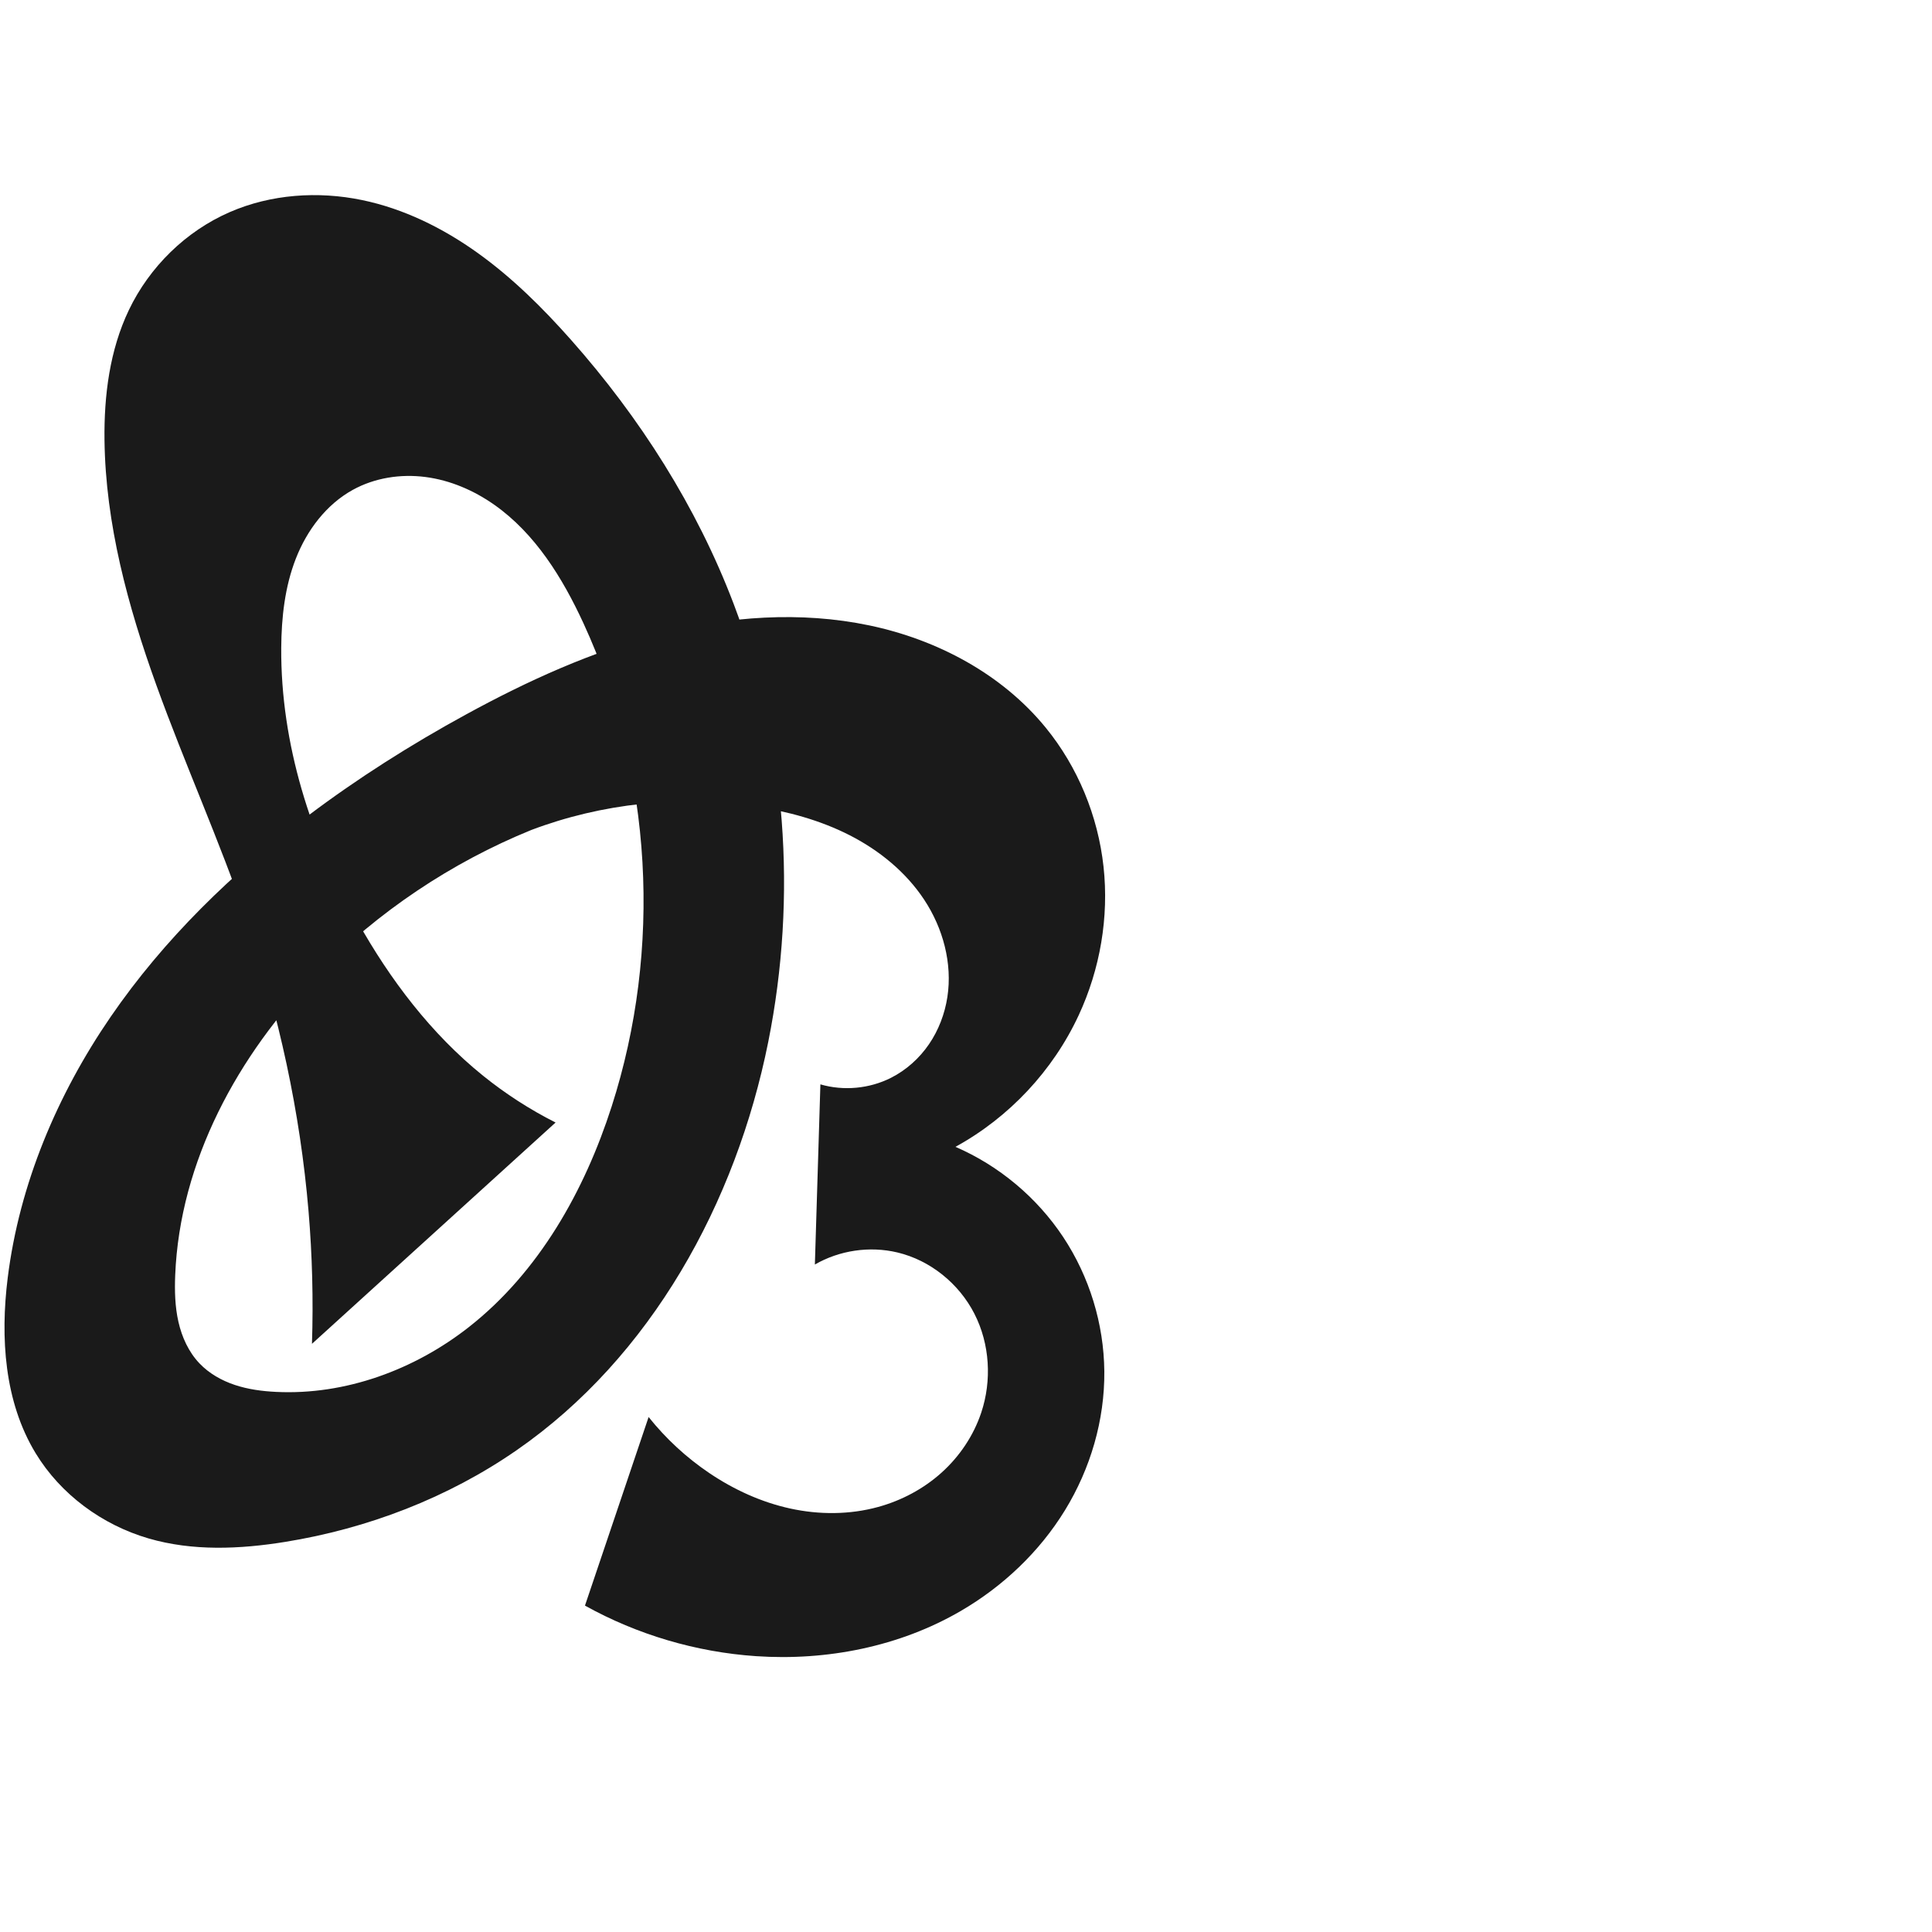 <?xml version="1.0" encoding="UTF-8" standalone="no"?>
<svg
   xmlns:dc="http://purl.org/dc/elements/1.1/"
   xmlns:cc="http://creativecommons.org/ns#"
   xmlns:rdf="http://www.w3.org/1999/02/22-rdf-syntax-ns#"
   xmlns:svg="http://www.w3.org/2000/svg"
   xmlns="http://www.w3.org/2000/svg"
   xmlns:sodipodi="http://sodipodi.sourceforge.net/DTD/sodipodi-0.dtd"
   xmlns:inkscape="http://www.inkscape.org/namespaces/inkscape"
   xml:space="preserve"
   width="1000"
   height="1000"
   version="1.1"
   style="clip-rule:evenodd;fill-rule:evenodd;image-rendering:optimizeQuality;shape-rendering:geometricPrecision;text-rendering:geometricPrecision"
   viewBox="0 0 1000 1000"
   id="svg10"
   sodipodi:docname="കു.svg"
   inkscape:version="1.0.1 (3bc2e813f5, 2020-09-07)"><sodipodi:namedview
   pagecolor="#ffffff"
   bordercolor="#666666"
   borderopacity="1"
   objecttolerance="10"
   gridtolerance="10"
   guidetolerance="10"
   inkscape:pageopacity="0"
   inkscape:pageshadow="2"
   inkscape:window-width="1920"
   inkscape:window-height="1015"
   id="namedview12"
   showgrid="false"
   inkscape:zoom="0.9588368"
   inkscape:cx="315.44364"
   inkscape:cy="505.33877"
   inkscape:window-x="1920"
   inkscape:window-y="0"
   inkscape:window-maximized="1"
   inkscape:current-layer="svg10"
   showguides="true"
   inkscape:guide-bbox="true"
   inkscape:document-rotation="0"
   inkscape:snap-to-guides="true"><sodipodi:guide
     position="0,1000"
     orientation="0,1"
     id="guide16"
     inkscape:label=""
     inkscape:locked="true"
     inkscape:color="rgb(0,0,255)" /><sodipodi:guide
     position="1763.312,2036.169"
     orientation="1000,0"
     id="guide18" /><sodipodi:guide
     position="0,200"
     orientation="0,1"
     id="guide20"
     inkscape:label="base"
     inkscape:locked="true"
     inkscape:color="rgb(0,0,255)" /><inkscape:grid
     type="xygrid"
     id="grid24"
     originx="-473.376"
     originy="-489.692" /><sodipodi:guide
     position="0,0"
     orientation="0,1"
     id="guide34"
     inkscape:label="bottom"
     inkscape:locked="true"
     inkscape:color="rgb(0,0,255)" /><sodipodi:guide
     position="225.051,1693.319"
     orientation="0,1"
     id="guide44"
     inkscape:label=""
     inkscape:locked="false"
     inkscape:color="rgb(0,0,255)" /><sodipodi:guide
     position="0,900"
     orientation="0,1"
     id="guide46"
     inkscape:label=""
     inkscape:locked="true"
     inkscape:color="rgb(0,0,255)" /><sodipodi:guide
     position="567.477,546.605"
     orientation="-1,0"
     id="guide841"
     inkscape:label=""
     inkscape:locked="false"
     inkscape:color="rgb(0,0,255)" /><sodipodi:guide
     position="0,1000"
     orientation="0,1000"
     id="guide860" /><sodipodi:guide
     position="1000,1000"
     orientation="1000,0"
     id="guide862" /><sodipodi:guide
     position="1000,0"
     orientation="0,-1000"
     id="guide864" /><sodipodi:guide
     position="0,0"
     orientation="-1000,0"
     id="guide866" /></sodipodi:namedview>
 <defs
   id="defs4"><inkscape:path-effect
   effect="spiro"
   id="path-effect1521"
   is_visible="true"
   lpeversion="1" /><inkscape:path-effect
   effect="spiro"
   id="path-effect858"
   is_visible="true"
   lpeversion="1" /><inkscape:path-effect
   effect="spiro"
   id="path-effect854"
   is_visible="true"
   lpeversion="1" />
  <style
   type="text/css"
   id="style2">
   <![CDATA[
    .fil0 {fill:#EF7F1A;fill-rule:nonzero}
   ]]>
  </style>
 <inkscape:path-effect
   effect="spiro"
   id="path-effect1214"
   is_visible="true"
   lpeversion="1" /><inkscape:path-effect
   effect="spiro"
   id="path-effect1195"
   is_visible="true"
   lpeversion="1" /><inkscape:path-effect
   effect="spiro"
   id="path-effect992"
   is_visible="true"
   lpeversion="1" /><inkscape:path-effect
   effect="spiro"
   id="path-effect287"
   is_visible="true"
   lpeversion="1" /><inkscape:path-effect
   effect="spiro"
   id="path-effect1032"
   is_visible="true"
   lpeversion="1" /><inkscape:path-effect
   effect="spiro"
   id="path-effect1218"
   is_visible="true"
   lpeversion="1" /><inkscape:path-effect
   effect="spiro"
   id="path-effect309"
   is_visible="true"
   lpeversion="1" /><inkscape:path-effect
   effect="spiro"
   id="path-effect1176"
   is_visible="true"
   lpeversion="1" /></defs>
 
<path
   id="path1164-3-3-2-0"
   style="display:inline;fill:#1a1a1a;fill-rule:nonzero;stroke:none;stroke-width:2.837;stroke-linecap:butt;stroke-linejoin:miter;stroke-miterlimit:4;stroke-dasharray:none;stroke-opacity:1"
   d="m 274.925,429.631 c -41.392,16.853 -79.272,42.275 -110.553,74.194 -41.22,42.061 -71.316,97.354 -73.687,156.198 -0.326,8.097 -0.125,16.28 1.672,24.182 1.797,7.902 5.271,15.552 10.848,21.432 4.981,5.252 11.476,8.92 18.343,11.208 6.867,2.287 14.115,3.245 21.344,3.6 35.846,1.759 71.663,-11.436 99.877,-33.617 36.177,-28.44 59.785,-70.406 73.857,-114.219 26.128,-81.349 21.15,-172.457 -14.642,-250.041 -10.839,-23.495 -24.979,-46.398 -46.136,-61.293 -10.579,-7.448 -22.811,-12.718 -35.641,-14.38 -12.83,-1.662 -26.254,0.403 -37.584,6.649 -13.757,7.585 -23.758,20.921 -29.48,35.551 -5.722,14.63 -7.469,30.536 -7.574,46.245 -0.329,49.543 15.294,98.337 39.47,141.582 16.86,30.158 38.132,58.214 65.03,79.9 11.602,9.354 24.194,17.478 37.498,24.193 L 161.475,695.559 c 0.741,-22.88 0.148,-45.803 -1.774,-68.614 C 155.381,575.681 144.33,525.042 127.706,476.356 113.664,435.229 95.691,395.548 80.944,354.668 66.198,313.787 54.614,271.173 54.087,227.717 c -0.279,-23.008 2.691,-46.49 12.619,-67.247 10.687,-22.343 29.474,-40.779 52.181,-50.668 21.358,-9.302 45.694,-10.975 68.506,-6.251 21.593,4.471 41.799,14.464 59.735,27.291 17.936,12.828 33.709,28.457 48.336,44.959 35.71,40.286 65.133,86.425 84.267,136.745 27.308,71.818 33.016,151.45 17.905,226.784 -16.682,83.167 -60.531,163.044 -130.272,211.328 -35.589,24.64 -77.008,40.517 -119.74,47.419 -23.491,3.794 -47.927,4.867 -70.769,-1.799 C 52.882,789.281 31.386,773.503 18.43,752.154 2.227,725.457 0.127,692.362 3.994,661.373 10.044,612.906 29.606,566.625 57.241,526.351 84.875,486.076 120.42,451.623 159.426,422.225 c 25.879,-19.504 53.34,-36.874 81.777,-52.413 31.936,-17.451 65.329,-32.68 100.574,-41.747 35.245,-9.067 72.513,-11.816 108.135,-4.367 35.125,7.345 68.668,25.138 91.356,52.94 16.643,20.394 27.046,45.744 29.914,71.91 2.869,26.166 -1.757,53.061 -12.849,76.932 -13.331,28.692 -36.036,52.935 -63.793,68.118 22.549,9.767 42.166,26.188 55.748,46.667 13.582,20.478 21.08,44.938 21.306,69.51 0.233,25.241 -7.167,50.396 -20.36,71.916 -13.192,21.52 -32.073,39.404 -53.883,52.112 -31.751,18.499 -69.4,25.911 -106.063,23.422 -30.944,-2.101 -61.4,-11.105 -88.512,-26.167 l 32.945,-97.608 c 8.934,11.204 19.587,21.035 31.471,29.043 12.704,8.561 26.882,15.056 41.849,18.321 14.967,3.265 30.734,3.243 45.505,-0.819 12.099,-3.327 23.479,-9.37 32.805,-17.764 9.327,-8.394 16.564,-19.148 20.536,-31.051 5.553,-16.64 4.456,-35.506 -3.509,-51.136 -7.965,-15.629 -22.822,-27.714 -39.887,-31.776 -14.339,-3.413 -29.954,-1.127 -42.713,6.252 l 2.856,-93.253 c 12.033,3.496 25.375,2.256 36.557,-3.399 7.876,-3.983 14.645,-10.067 19.632,-17.348 4.987,-7.281 8.202,-15.737 9.54,-24.46 2.676,-17.447 -2.265,-35.627 -11.99,-50.356 -9.481,-14.36 -23.28,-25.582 -38.609,-33.4 -15.329,-7.818 -32.17,-12.355 -49.184,-14.928 -38.754,-5.862 -78.995,-1.598 -115.66,12.254 z"
   sodipodi:nodetypes="aaaaaaaaaaascccaaaaaaaacaaaaaaaaacassccaaaaccaaaaa"
   inkscape:path-effect="#path-effect1521"
   inkscape:original-d="m 274.92463,429.63111 c -41.71543,15.1477 -81.61549,40.54485 -110.55286,74.1939 -37.53647,43.64829 -68.715234,98.84402 -73.6866,156.19771 -1.36158,15.70828 1.87893,33.97937 12.51964,45.61464 9.5291,10.41977 25.56954,14.57854 39.68772,14.80752 35.12301,0.56966 72.1425,-12.05902 99.87728,-33.61667 35.79726,-27.82444 62.29967,-70.3773 73.85711,-114.2187 21.28243,-80.73165 29.17457,-178.97297 -14.64189,-250.04096 -24.1206,-39.12235 -75.59886,-83.06995 -119.36045,-69.02416 -28.50048,9.14756 -34.75926,51.9517 -37.05387,81.79613 -3.75581,48.84935 16.9542,98.06863 39.47042,141.58167 15.78166,30.49839 46.47727,68.09313 65.03005,79.89997 15.69129,9.98592 19.59306,23.94459 37.4981,24.1933 L 161.47535,695.55875 C 166.466,674.3393 160.71166,657.37484 159.70104,626.94471 158.53807,606.12982 140.33301,526.09523 127.70634,476.35633 106.4383,392.57737 58.509491,314.04029 54.087455,227.71712 c -1.166796,-22.77718 1.829528,-47.15406 12.619434,-67.24733 11.469918,-21.35961 30.152029,-40.54297 52.180801,-50.66843 20.83463,-9.57658 46.28374,-11.90545 68.50588,-6.25132 41.99451,10.68495 78.00264,41.04725 108.07083,72.24999 37.15202,38.55387 67.65184,85.8468 84.26681,136.74489 23.53154,72.0862 35.69574,153.07023 17.90532,226.78355 -19.41432,80.44182 -74.22268,164.44285 -130.27216,211.32767 -33.55572,27.69657 -77.47306,39.90948 -119.74049,47.41882 -23.23361,4.12774 -48.492444,5.98435 -70.769459,-1.79856 C 53.815526,788.22732 30.994368,773.07582 18.429657,752.15438 2.6543135,725.88694 -2.372589,691.34511 3.9943525,661.37342 23.750154,568.37512 91.98541,489.23836 159.42606,422.22542 c 22.96697,-22.82131 51.87694,-39.99259 81.77715,-52.41318 65.79666,-27.33201 138.30358,-57.03383 208.7095,-46.11391 34.7798,5.39432 72.07188,23.49764 91.35627,52.93989 27.36274,41.77579 32.7383,101.42668 17.06538,148.84288 -9.76299,29.53654 -37.49097,63.72222 -63.79265,68.11759 42.80218,33.00712 75.98007,69.72012 77.05464,116.17691 1.11421,48.17069 -32.15858,100.56279 -74.24217,124.02826 -23.3532,13.02155 -70.38781,26.09664 -106.06253,23.42226 -50.8693,-3.81346 -88.76578,-27.59385 -88.51246,-26.16737 l 32.94499,-97.60763 c 0,0 18.75378,22.55874 31.47079,29.0429 26.45615,13.48948 58.7465,25.47165 87.35393,17.50241 23.21815,-6.46794 49.17527,-25.07554 53.34189,-48.81487 5.39258,-30.72418 -15.60747,-68.73877 -43.39581,-82.91139 -12.81853,-6.53771 -42.7132,6.25207 -42.7132,6.25207 l 2.85611,-93.25313 c 0,0 27.51622,4.84946 36.55711,-3.39902 23.08615,-21.06271 30.5391,-63.9119 17.18199,-92.16425 -14.27797,-30.20011 -55.04547,-41.73011 -87.79252,-48.32844 -38.00524,-7.65782 -79.21893,-0.97873 -115.65988,12.25371 z" /></svg>
